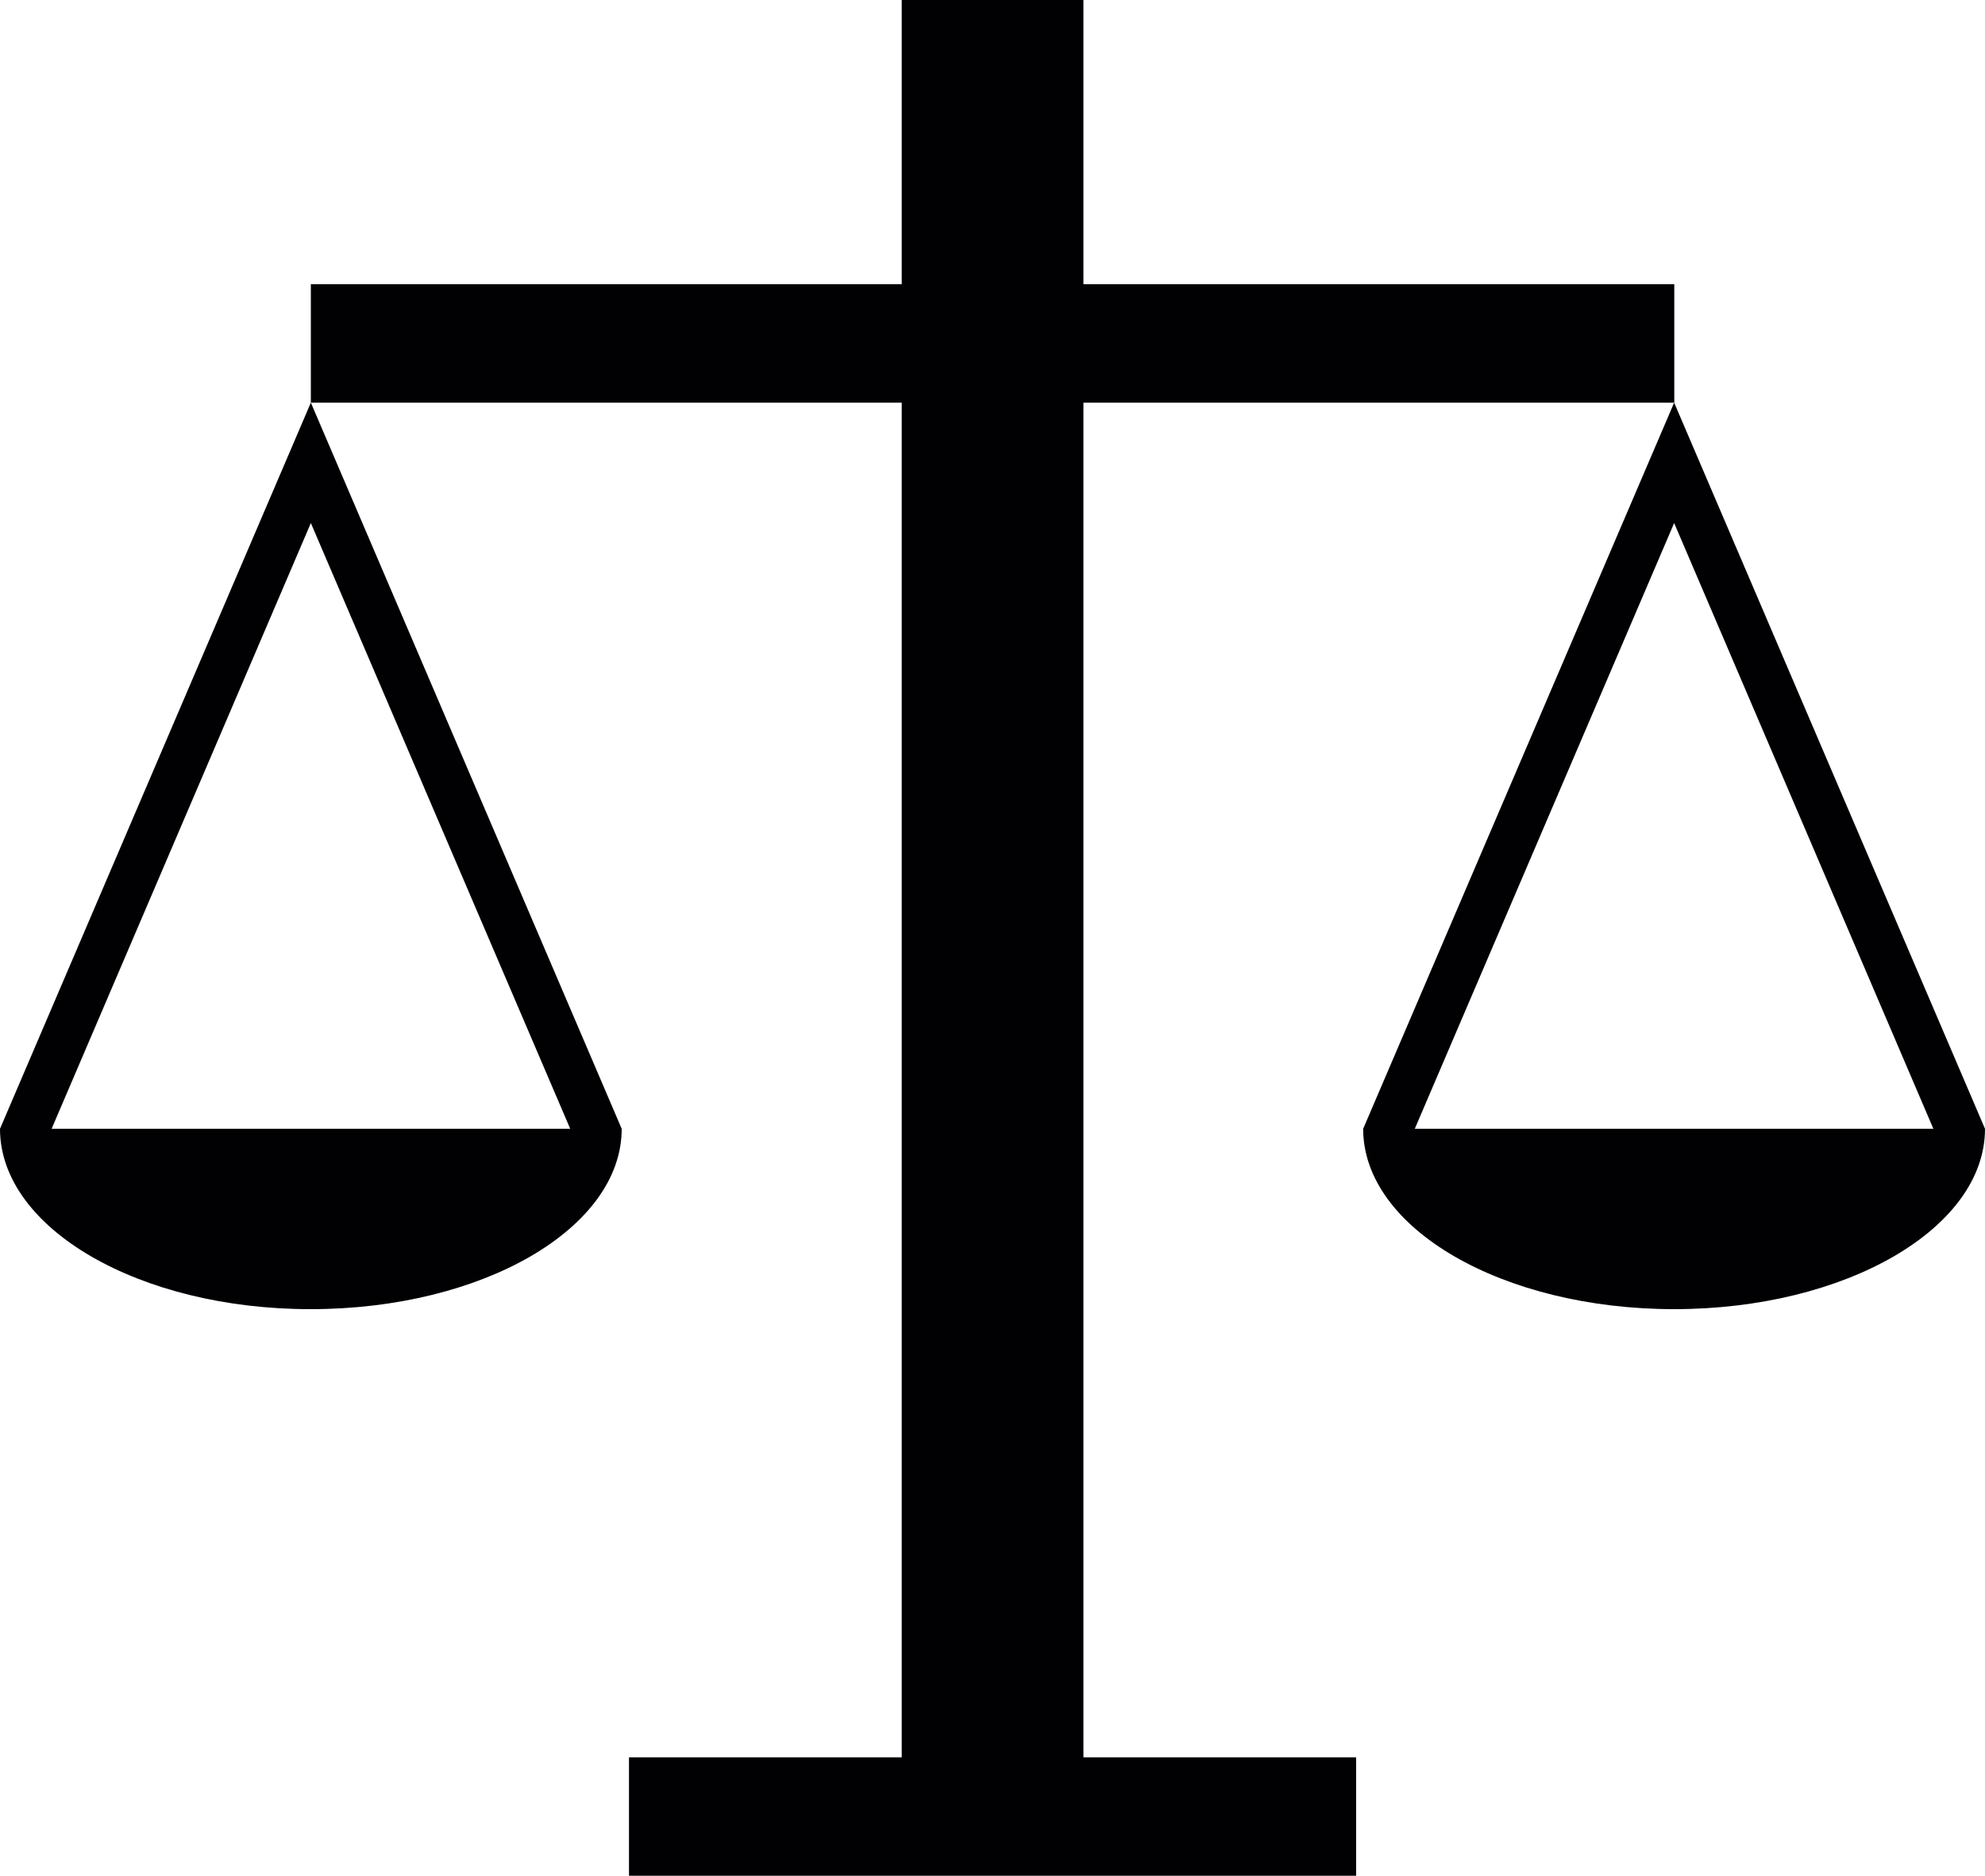 <?xml version="1.0" encoding="iso-8859-1"?>
<!-- Generator: Adobe Illustrator 16.0.4, SVG Export Plug-In . SVG Version: 6.00 Build 0)  -->
<!DOCTYPE svg PUBLIC "-//W3C//DTD SVG 1.1//EN" "http://www.w3.org/Graphics/SVG/1.1/DTD/svg11.dtd">
<svg version="1.1" id="Capa_1" xmlns="http://www.w3.org/2000/svg" xmlns:xlink="http://www.w3.org/1999/xlink" x="0px" y="0px"
	 width="15px" height="14.176px" viewBox="0 0 15 14.176" style="enable-background:new 0 0 15 14.176;" xml:space="preserve">
<path style="fill:#010002;" d="M8.187,3.043v10.238h2.061v0.895H4.753v-0.895h2.061V3.043H2.349V2.148h4.465V0h1.373v2.148h4.465
	v0.895H8.187z M4.698,8.531c0,0.752-1.052,1.363-2.35,1.363C1.052,9.895,0,9.283,0,8.531l2.349-5.488L4.698,8.531z M4.309,8.531
	l-1.96-4.578L0.39,8.531H4.309z M15,8.531c0,0.752-1.052,1.363-2.349,1.363c-1.298,0-2.35-0.611-2.35-1.363l2.35-5.488L15,8.531z
	 M14.61,8.531l-1.959-4.578l-1.96,4.578H14.61z"/>
<g>
</g>
<g>
</g>
<g>
</g>
<g>
</g>
<g>
</g>
<g>
</g>
<g>
</g>
<g>
</g>
<g>
</g>
<g>
</g>
<g>
</g>
<g>
</g>
<g>
</g>
<g>
</g>
<g>
</g>
</svg>
